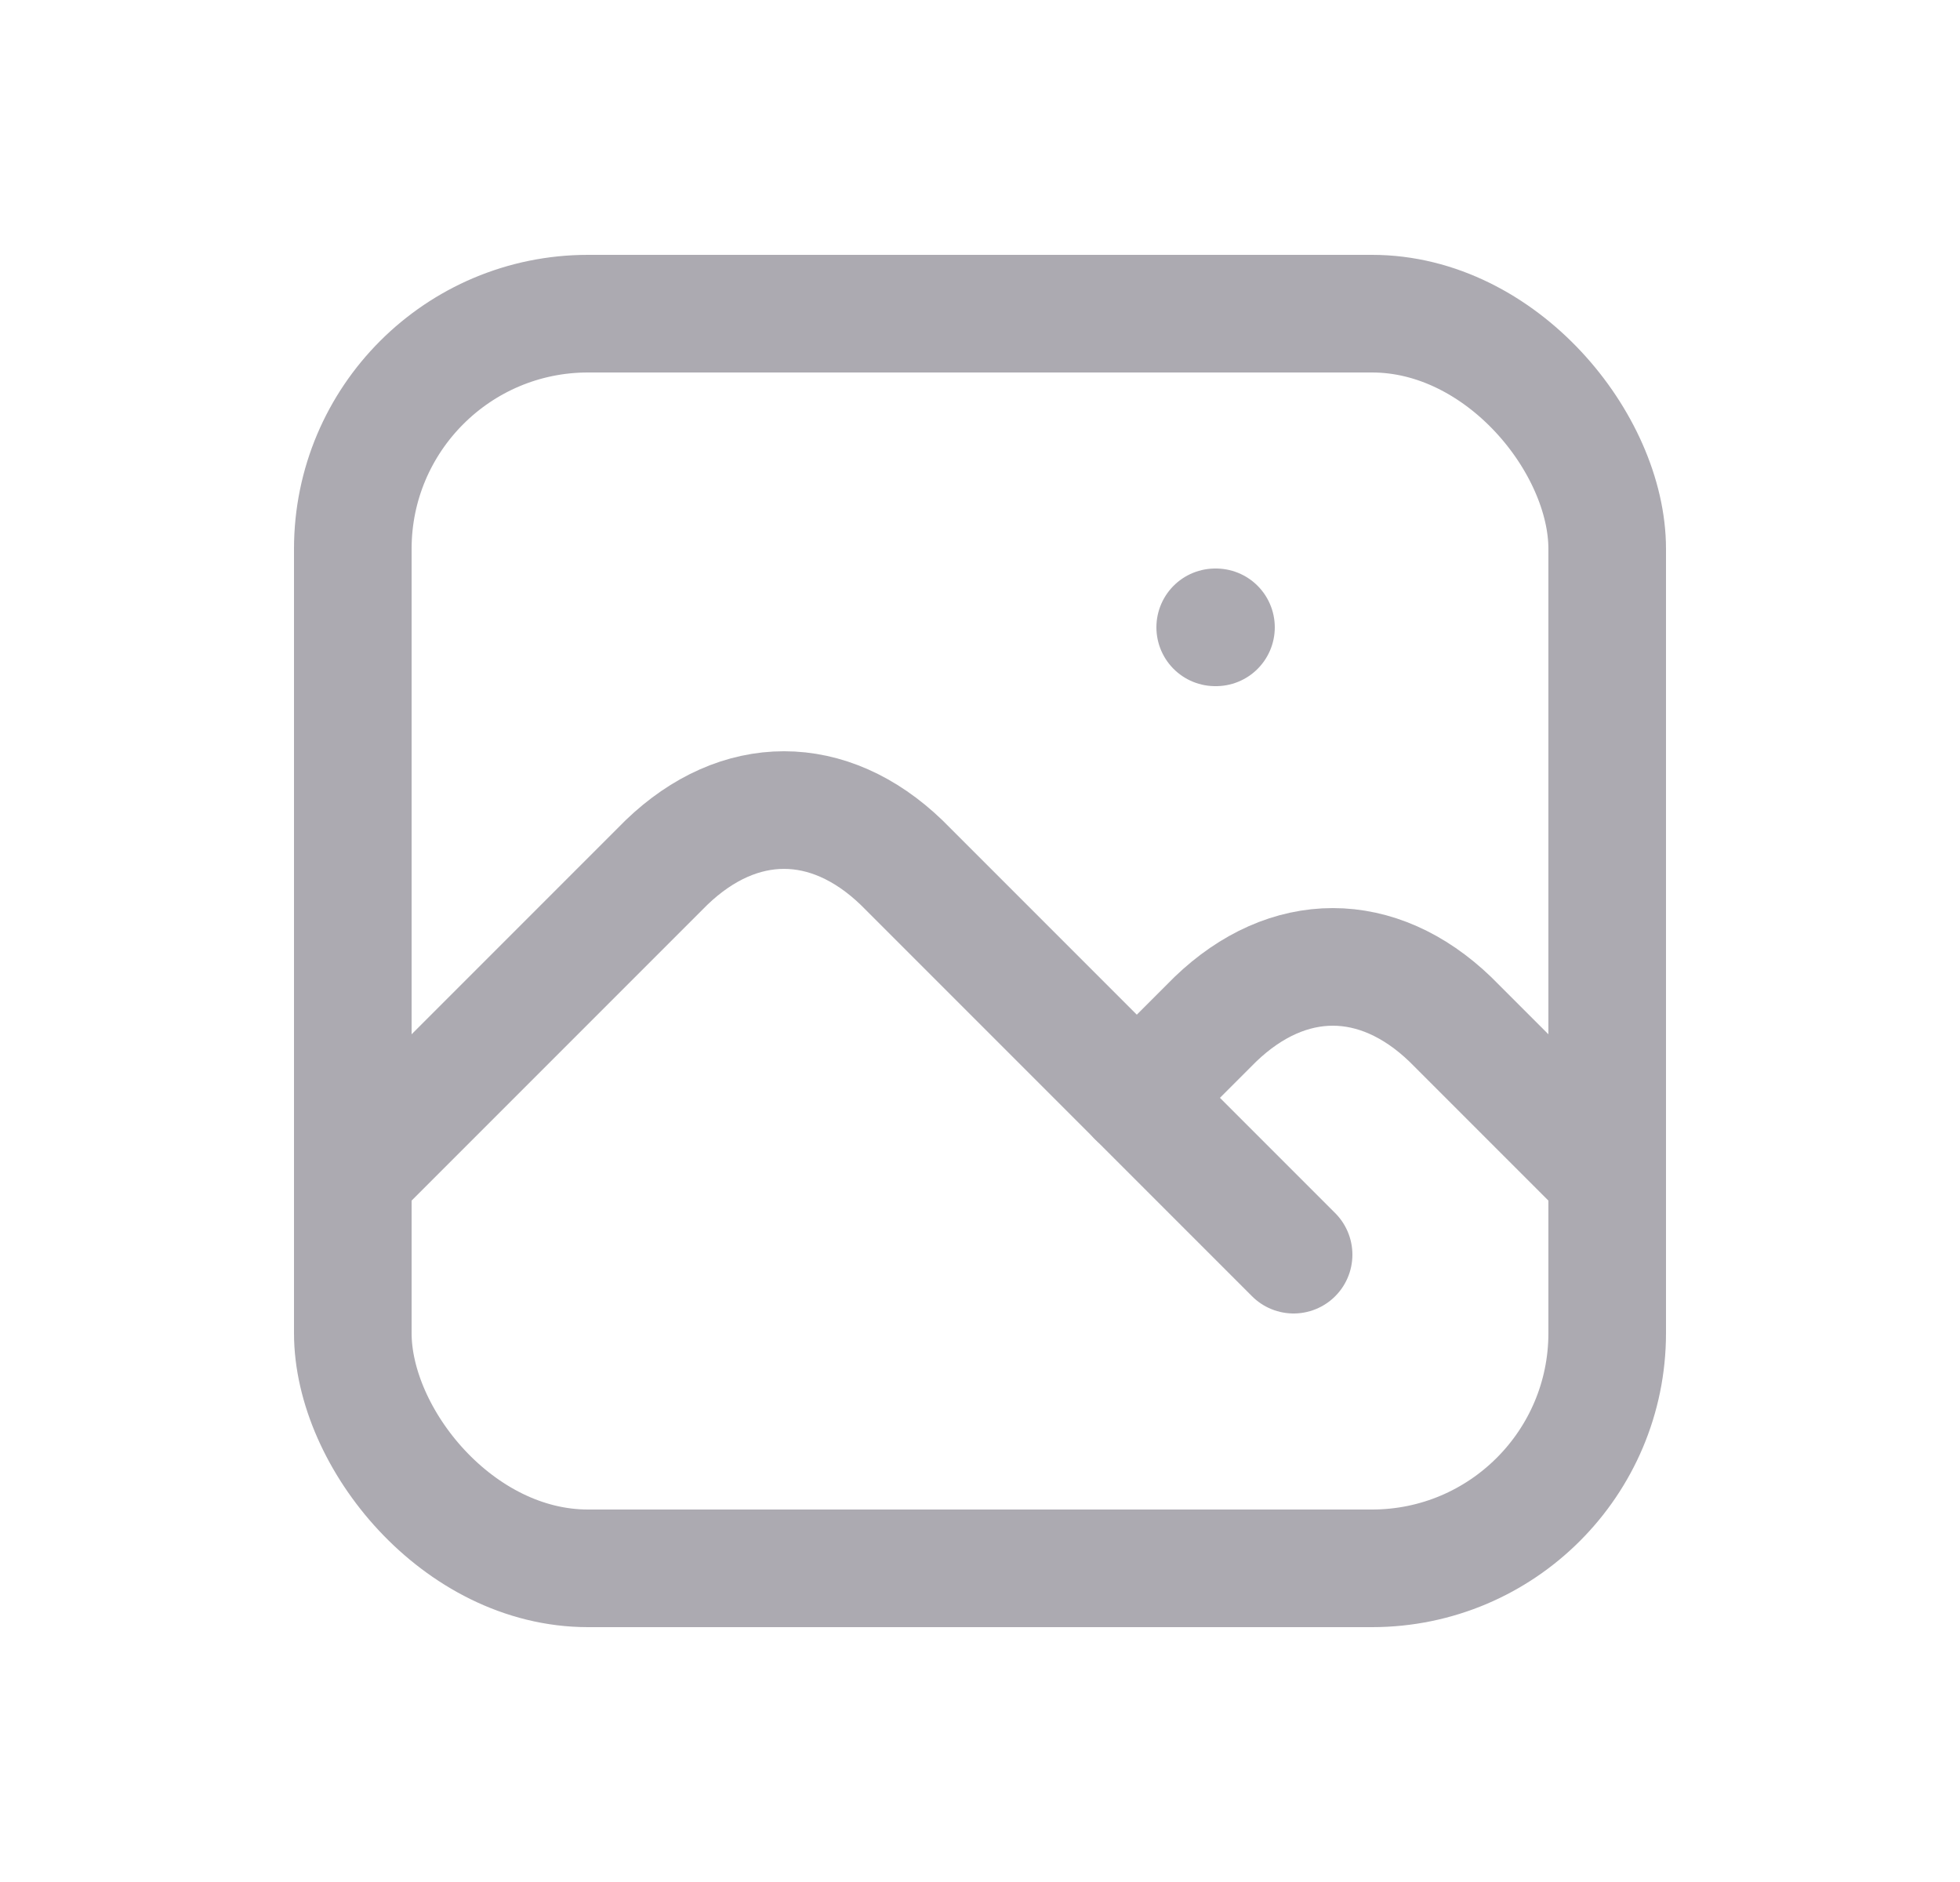 <svg width="25" height="24" viewBox="0 0 25 24" fill="none" xmlns="http://www.w3.org/2000/svg">
<path d="M15.5 8H15.51" stroke="#ACAAB1" stroke-width="1.5" stroke-linecap="round" stroke-linejoin="round"/>
<rect x="4.5" y="4" width="16" height="16" rx="3" stroke="#ACAAB1" stroke-width="1.5" stroke-linecap="round" stroke-linejoin="round"/>
<path d="M4.5 15L8.5 11C9.428 10.107 10.572 10.107 11.5 11L16.5 16" stroke="#ACAAB1" stroke-width="1.5" stroke-linecap="round" stroke-linejoin="round"/>
<path d="M14.5 14L15.5 13C16.428 12.107 17.572 12.107 18.5 13L20.5 15" stroke="#ACAAB1" stroke-width="1.5" stroke-linecap="round" stroke-linejoin="round"/>
</svg>

